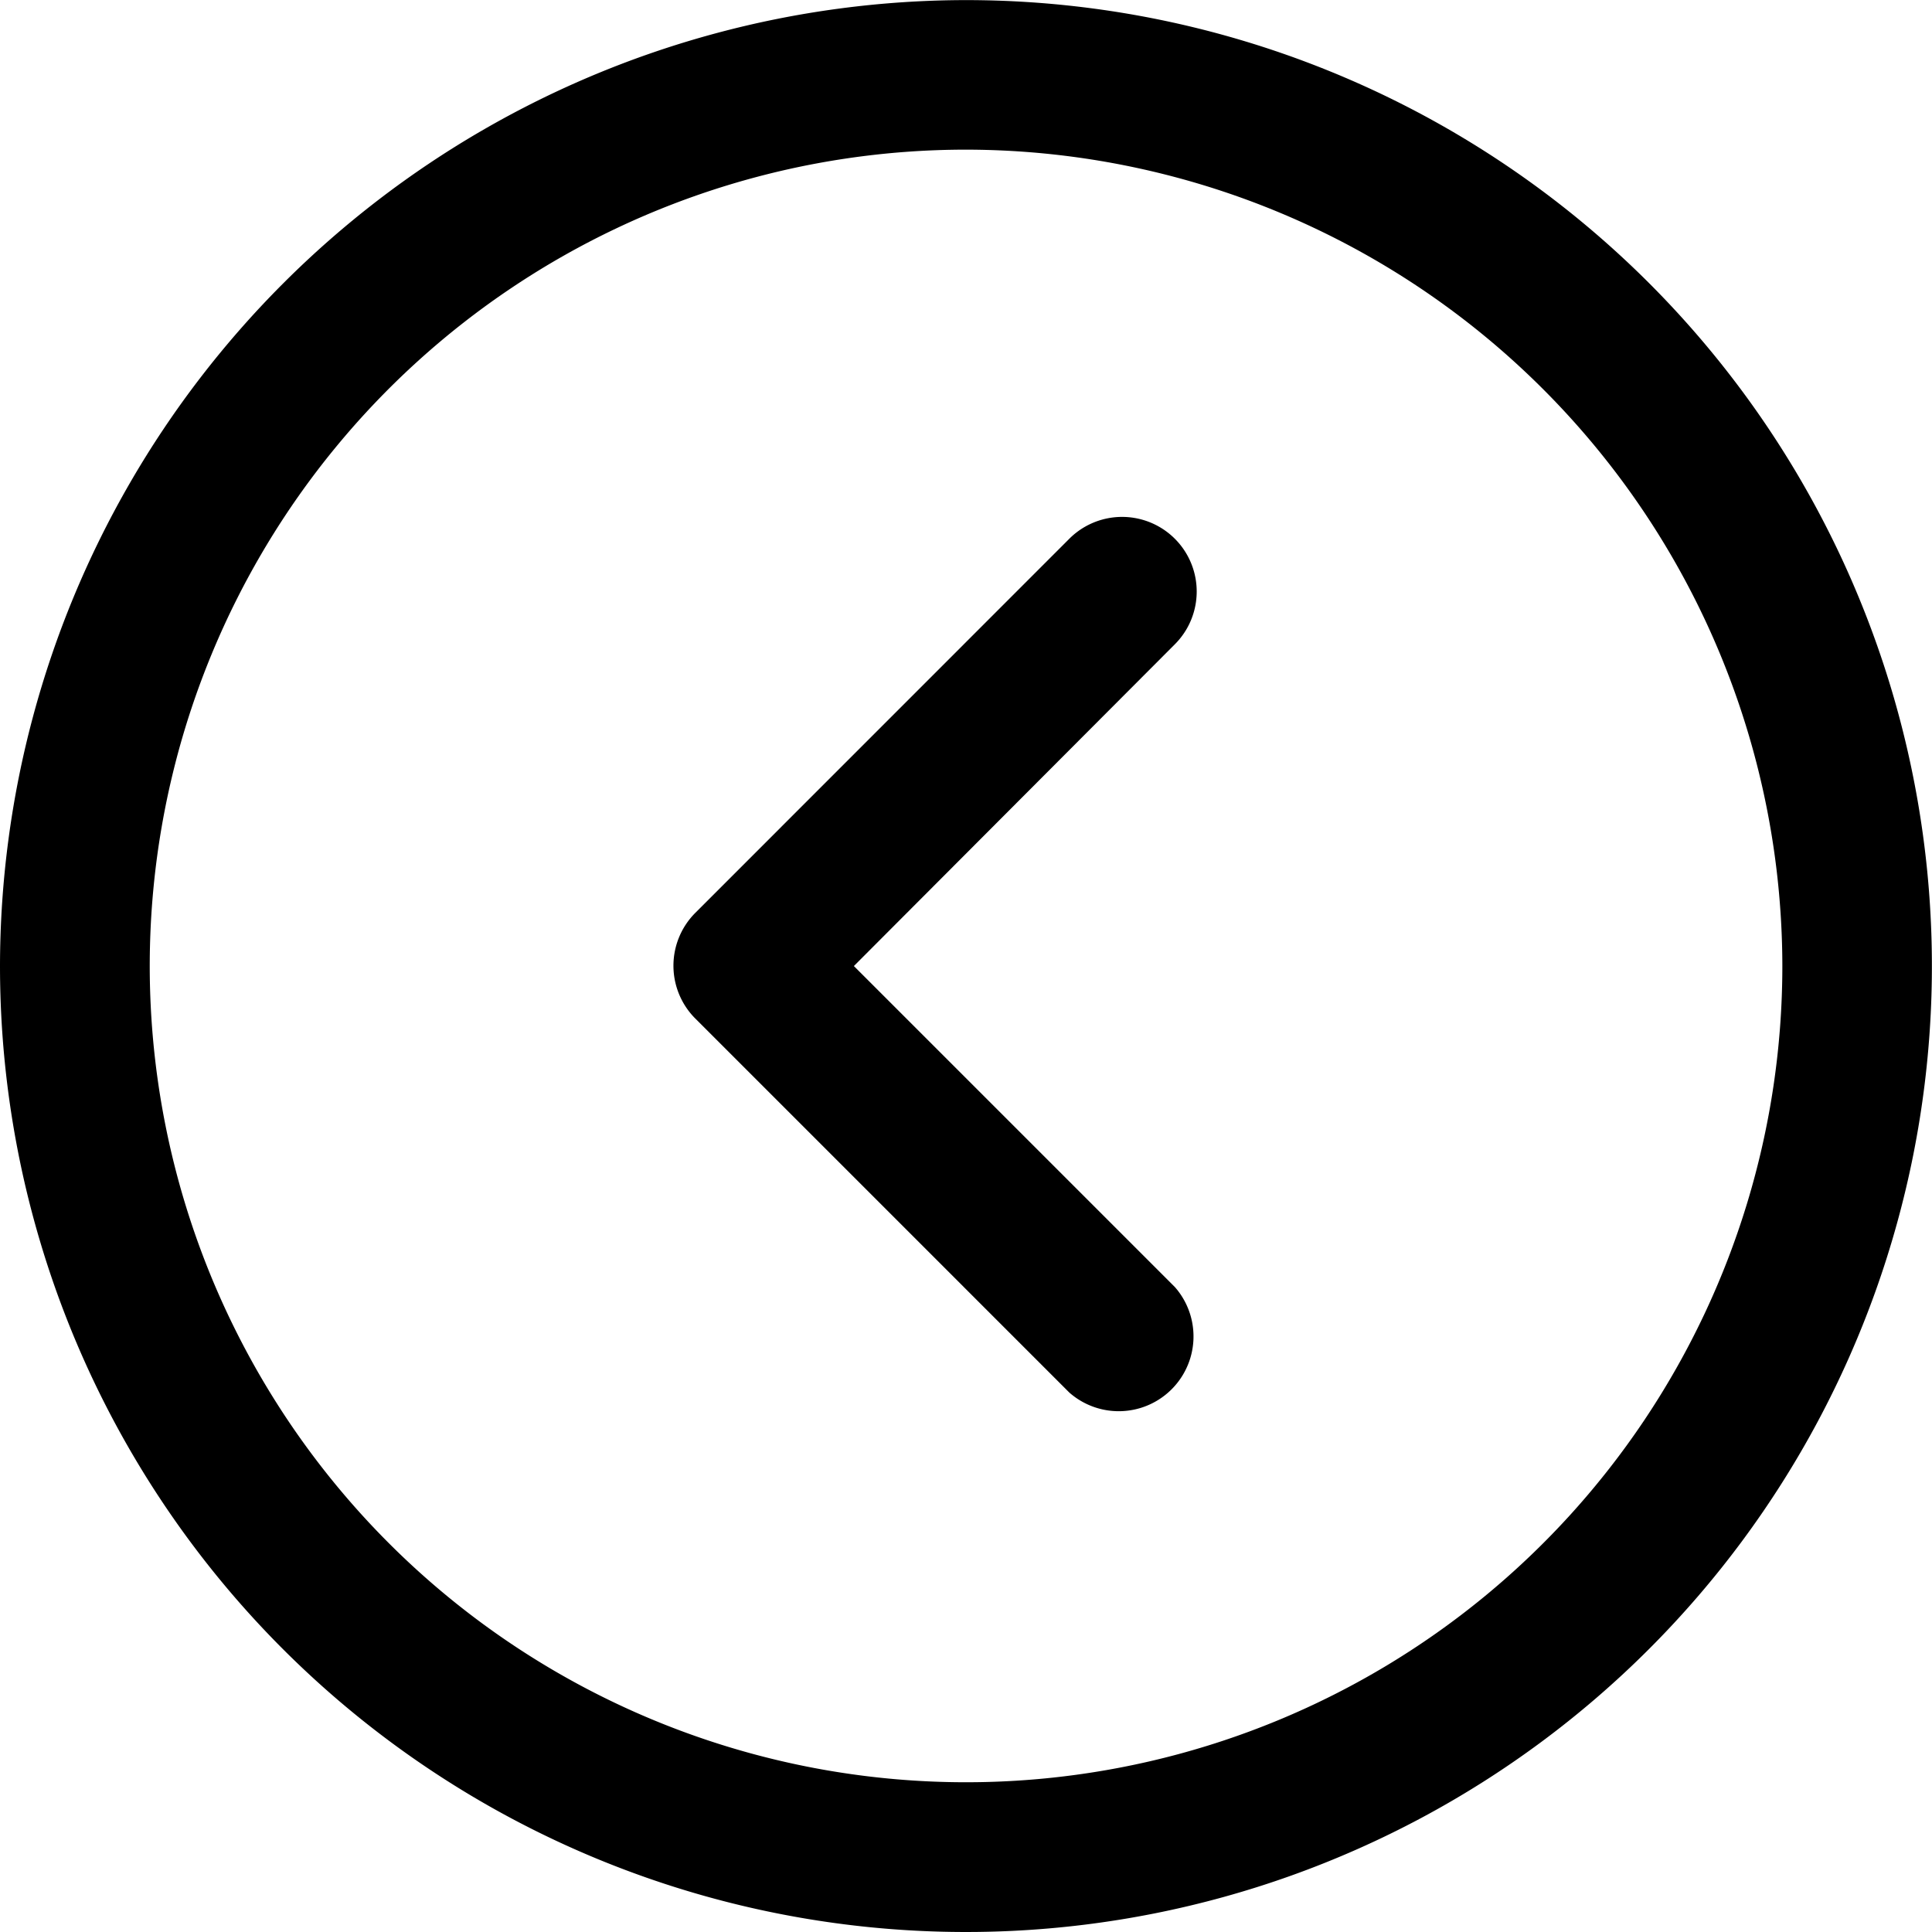 <svg xmlns="http://www.w3.org/2000/svg" width="19.533" height="19.533" viewBox="0 0 19.533 19.533">
  <g id="up-arrow" transform="translate(0 19.533) rotate(-90)">
    <g id="Group_20" data-name="Group 20">
      <g id="Group_19" data-name="Group 19">
        <path id="Path_170" data-name="Path 170" d="M9.766,0a9.766,9.766,0,1,0,9.766,9.766A9.777,9.777,0,0,0,9.766,0Zm0,18.02A8.253,8.253,0,1,1,18.02,9.766,8.263,8.263,0,0,1,9.766,18.02Z"/>
      </g>
    </g>
    <g id="Group_22" data-name="Group 22" transform="translate(5.272 6.808)">
      <g id="Group_21" data-name="Group 21">
        <path id="Path_171" data-name="Path 171" d="M147.011,182.449l-3.783-3.782a.756.756,0,0,0-1.067,0l-3.782,3.782a.756.756,0,0,0,1.067,1.067l3.245-3.245,3.253,3.245a.754.754,0,0,0,1.067-1.067Z" transform="translate(-138.197 -178.446)"/>
      </g>
    </g>
  </g>
</svg>
